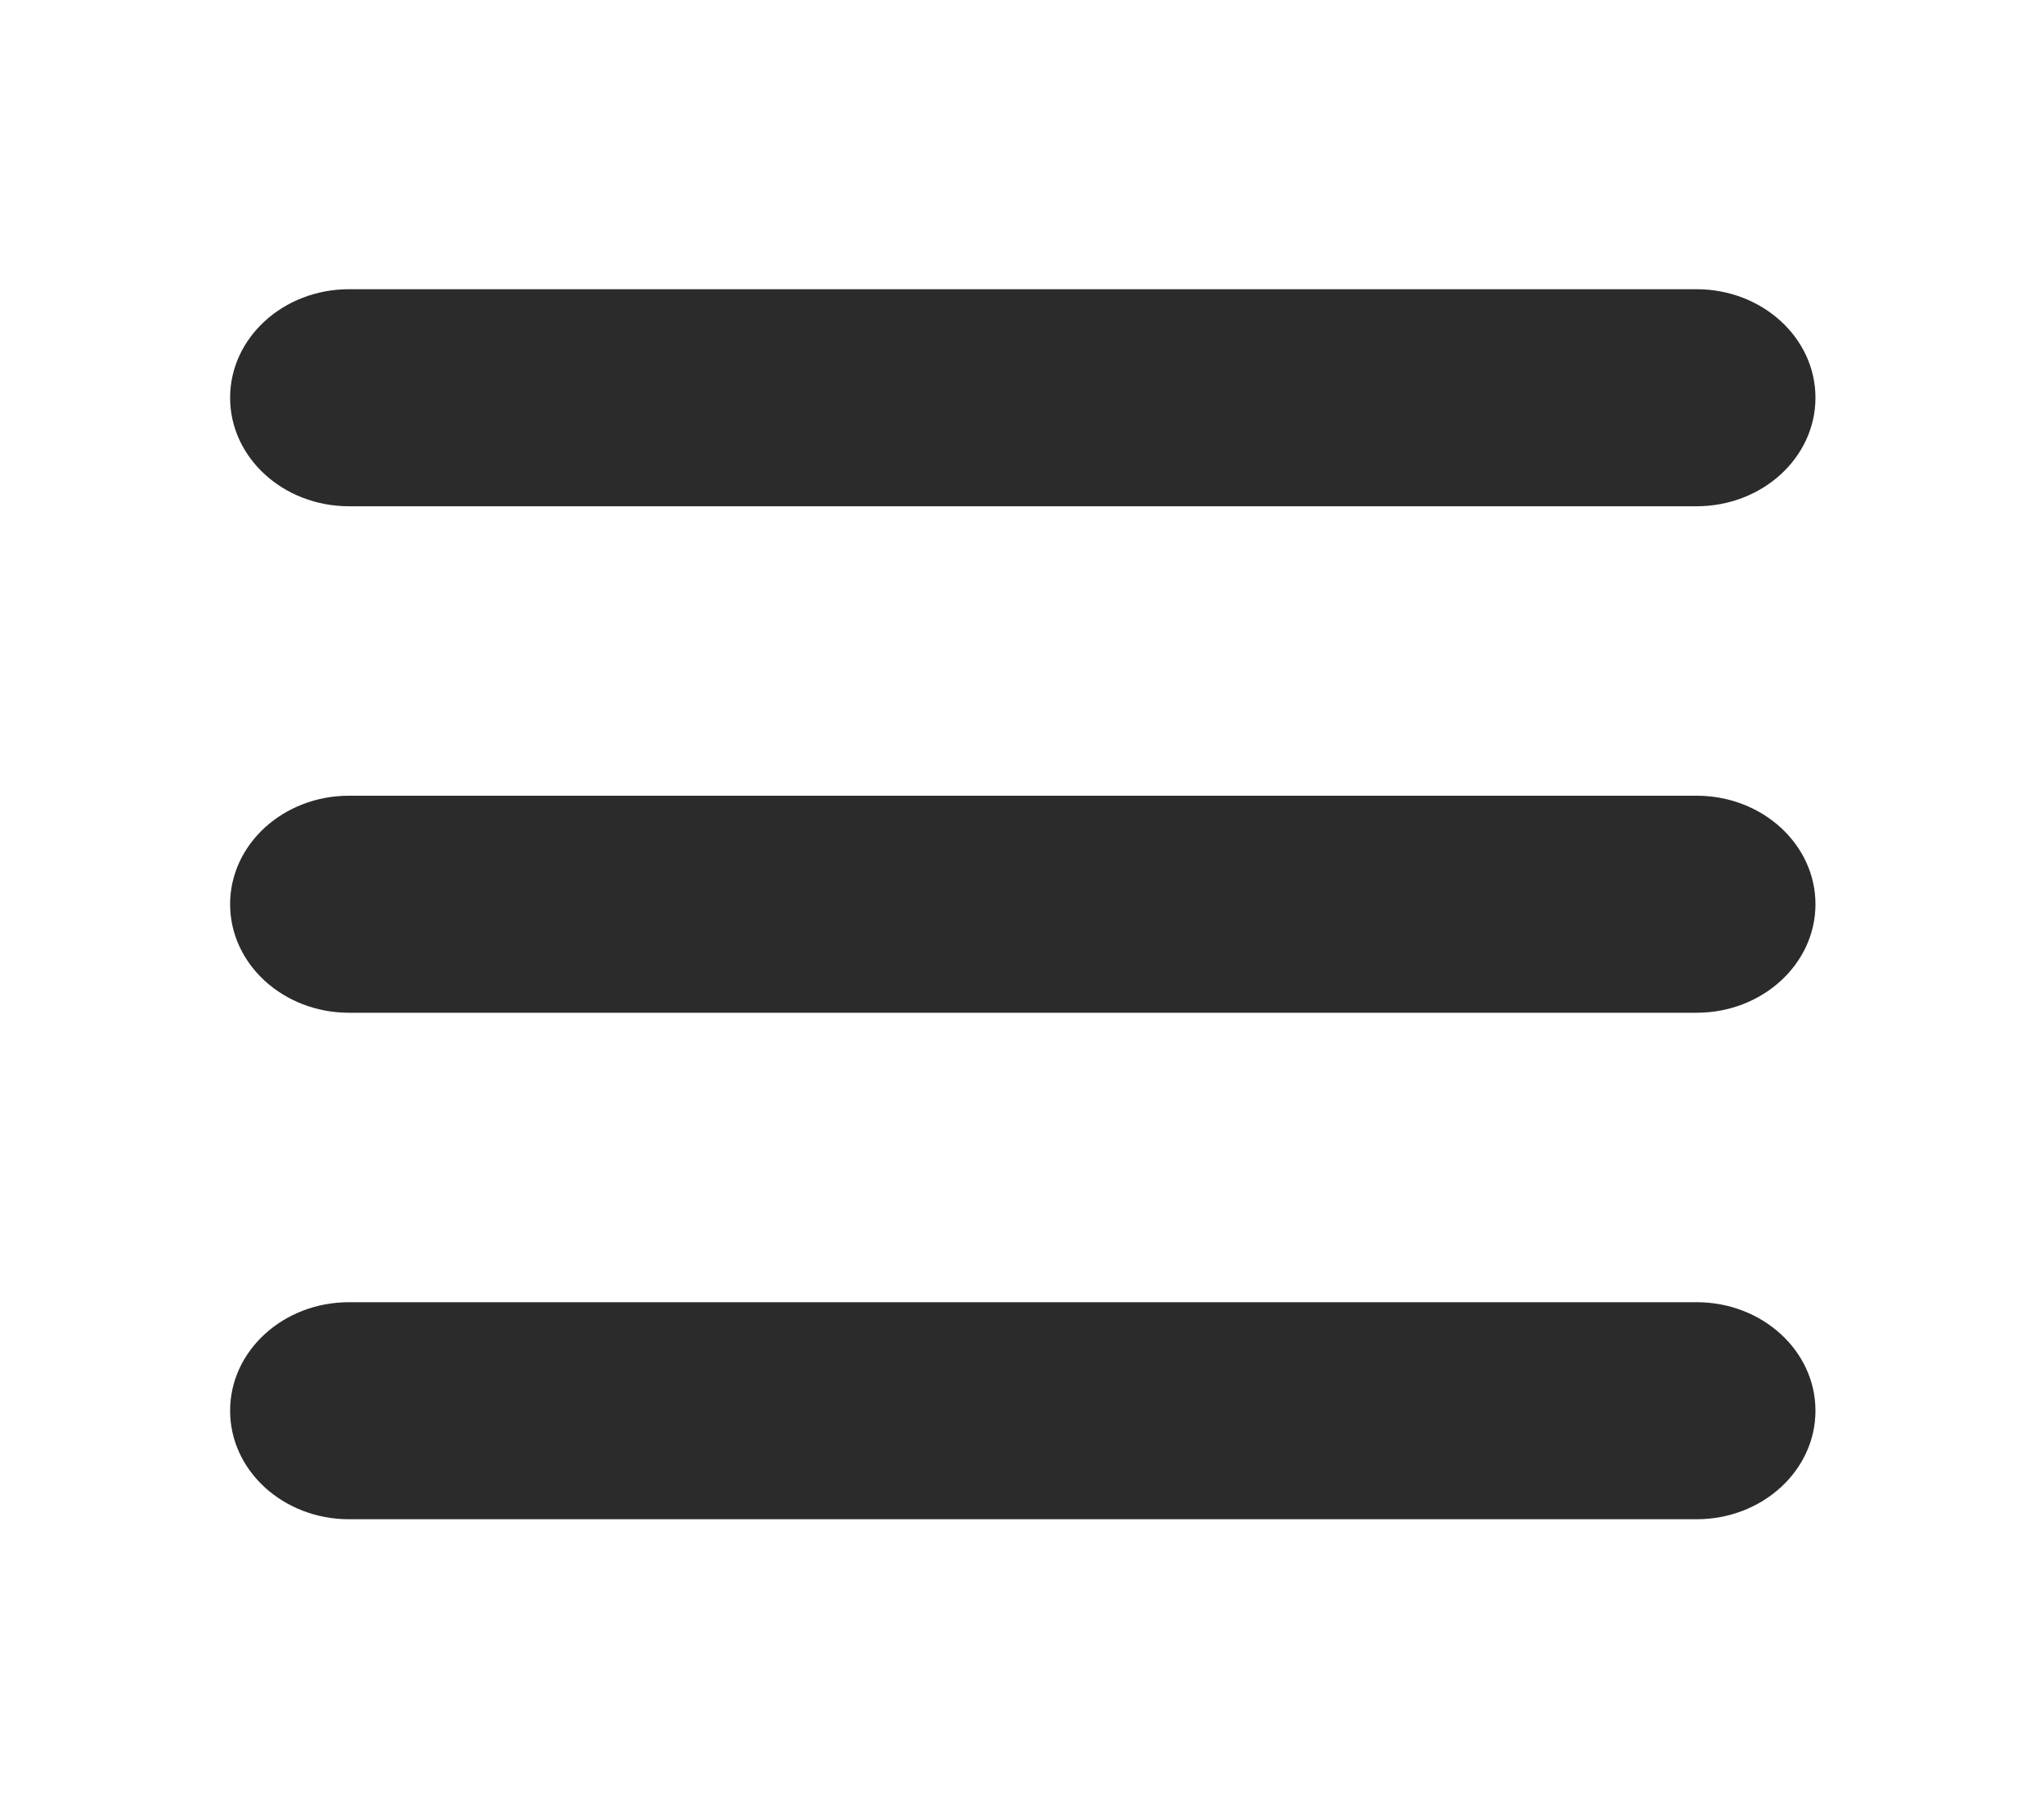 <svg width="26" height="23" viewBox="0 0 26 23" fill="none" xmlns="http://www.w3.org/2000/svg">
<mask id="mask0_515_388" style="mask-type:luminance" maskUnits="userSpaceOnUse" x="0" y="0" width="26" height="23">
<path d="M0.208 0H25.416V23H0.208V0Z" fill="white"/>
</mask>
<g mask="url(#mask0_515_388)">
<path d="M21.581 3.678H4.439C3.604 3.678 2.927 4.296 2.927 5.058C2.927 5.82 3.604 6.438 4.439 6.438H21.581C22.416 6.438 23.093 5.82 23.093 5.058C23.093 4.296 22.416 3.678 21.581 3.678Z" fill="#2B2B2B"/>
<path d="M21.581 10.119H4.439C3.604 10.119 2.927 10.737 2.927 11.499C2.927 12.261 3.604 12.879 4.439 12.879H21.581C22.416 12.879 23.093 12.261 23.093 11.499C23.093 10.737 22.416 10.119 21.581 10.119Z" fill="#2B2B2B"/>
<path d="M21.581 16.56H4.439C3.604 16.56 2.927 17.177 2.927 17.94C2.927 18.702 3.604 19.32 4.439 19.32H21.581C22.416 19.32 23.093 18.702 23.093 17.94C23.093 17.177 22.416 16.56 21.581 16.56Z" fill="#2B2B2B"/>
</g>
</svg>
